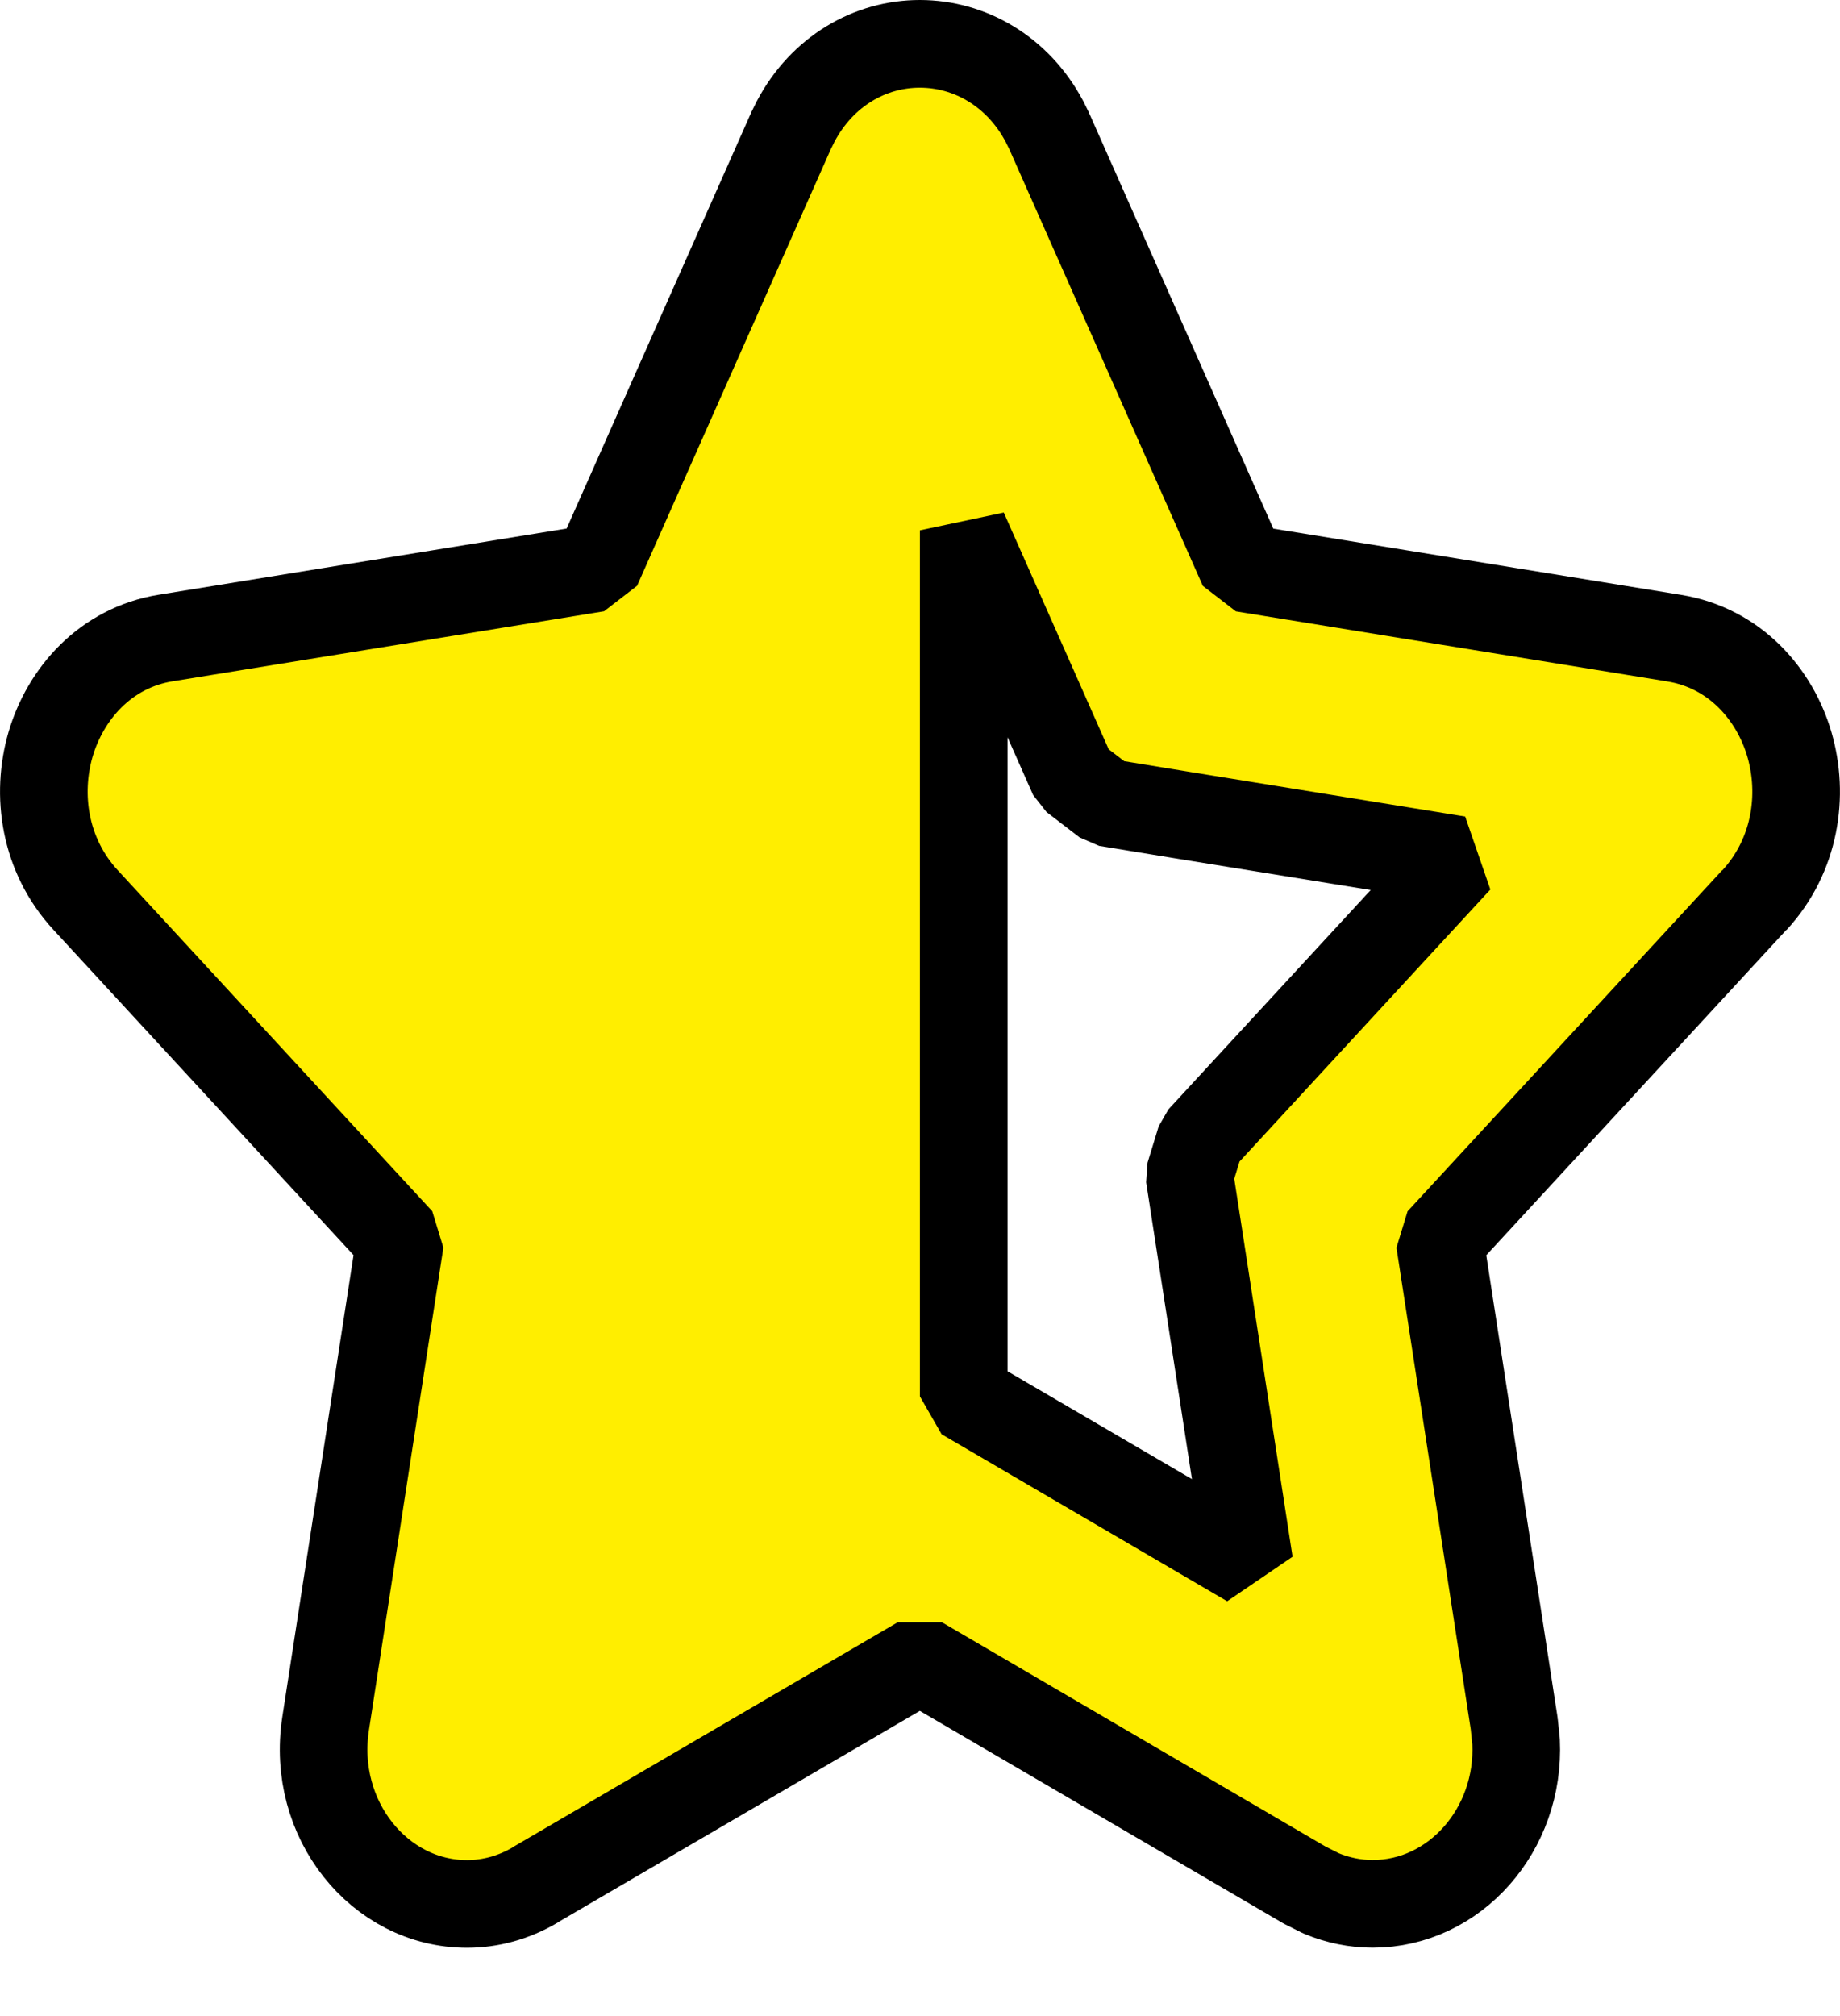 <svg width="21" height="23" viewBox="0 0 21 23" fill="none" xmlns="http://www.w3.org/2000/svg">
<path d="M10.498 0.5C11.069 0.5 11.616 0.814 11.919 1.383L11.977 1.5V1.501L14.185 6.481L19.107 7.28H19.106C19.801 7.392 20.256 7.921 20.423 8.494C20.59 9.068 20.495 9.758 20.023 10.27L20.021 10.269L16.432 14.158L17.282 19.666V19.667L17.303 19.869C17.351 20.873 16.603 21.72 15.666 21.72C15.468 21.72 15.269 21.68 15.077 21.6L14.888 21.505L10.498 18.939L6.11 21.502L6.111 21.503C5.863 21.65 5.595 21.721 5.33 21.721C4.33 21.721 3.549 20.754 3.716 19.666V19.665L4.566 14.157L0.977 10.268C0.504 9.756 0.41 9.066 0.577 8.492C0.745 7.919 1.199 7.39 1.894 7.278L6.814 6.48L9.024 1.501V1.5L9.082 1.383C9.385 0.812 9.929 0.5 10.498 0.5ZM10.999 15.931L11.545 16.25L14.258 17.836L13.727 14.394L13.575 13.411L13.702 12.996L14.344 12.3L16.642 9.809L13.512 9.302L12.626 9.157L12.248 8.867L11.852 7.973L10.999 6.05V15.931Z" fill="#FFEE00" stroke="black" stroke-miterlimit="1"/>
</svg>

